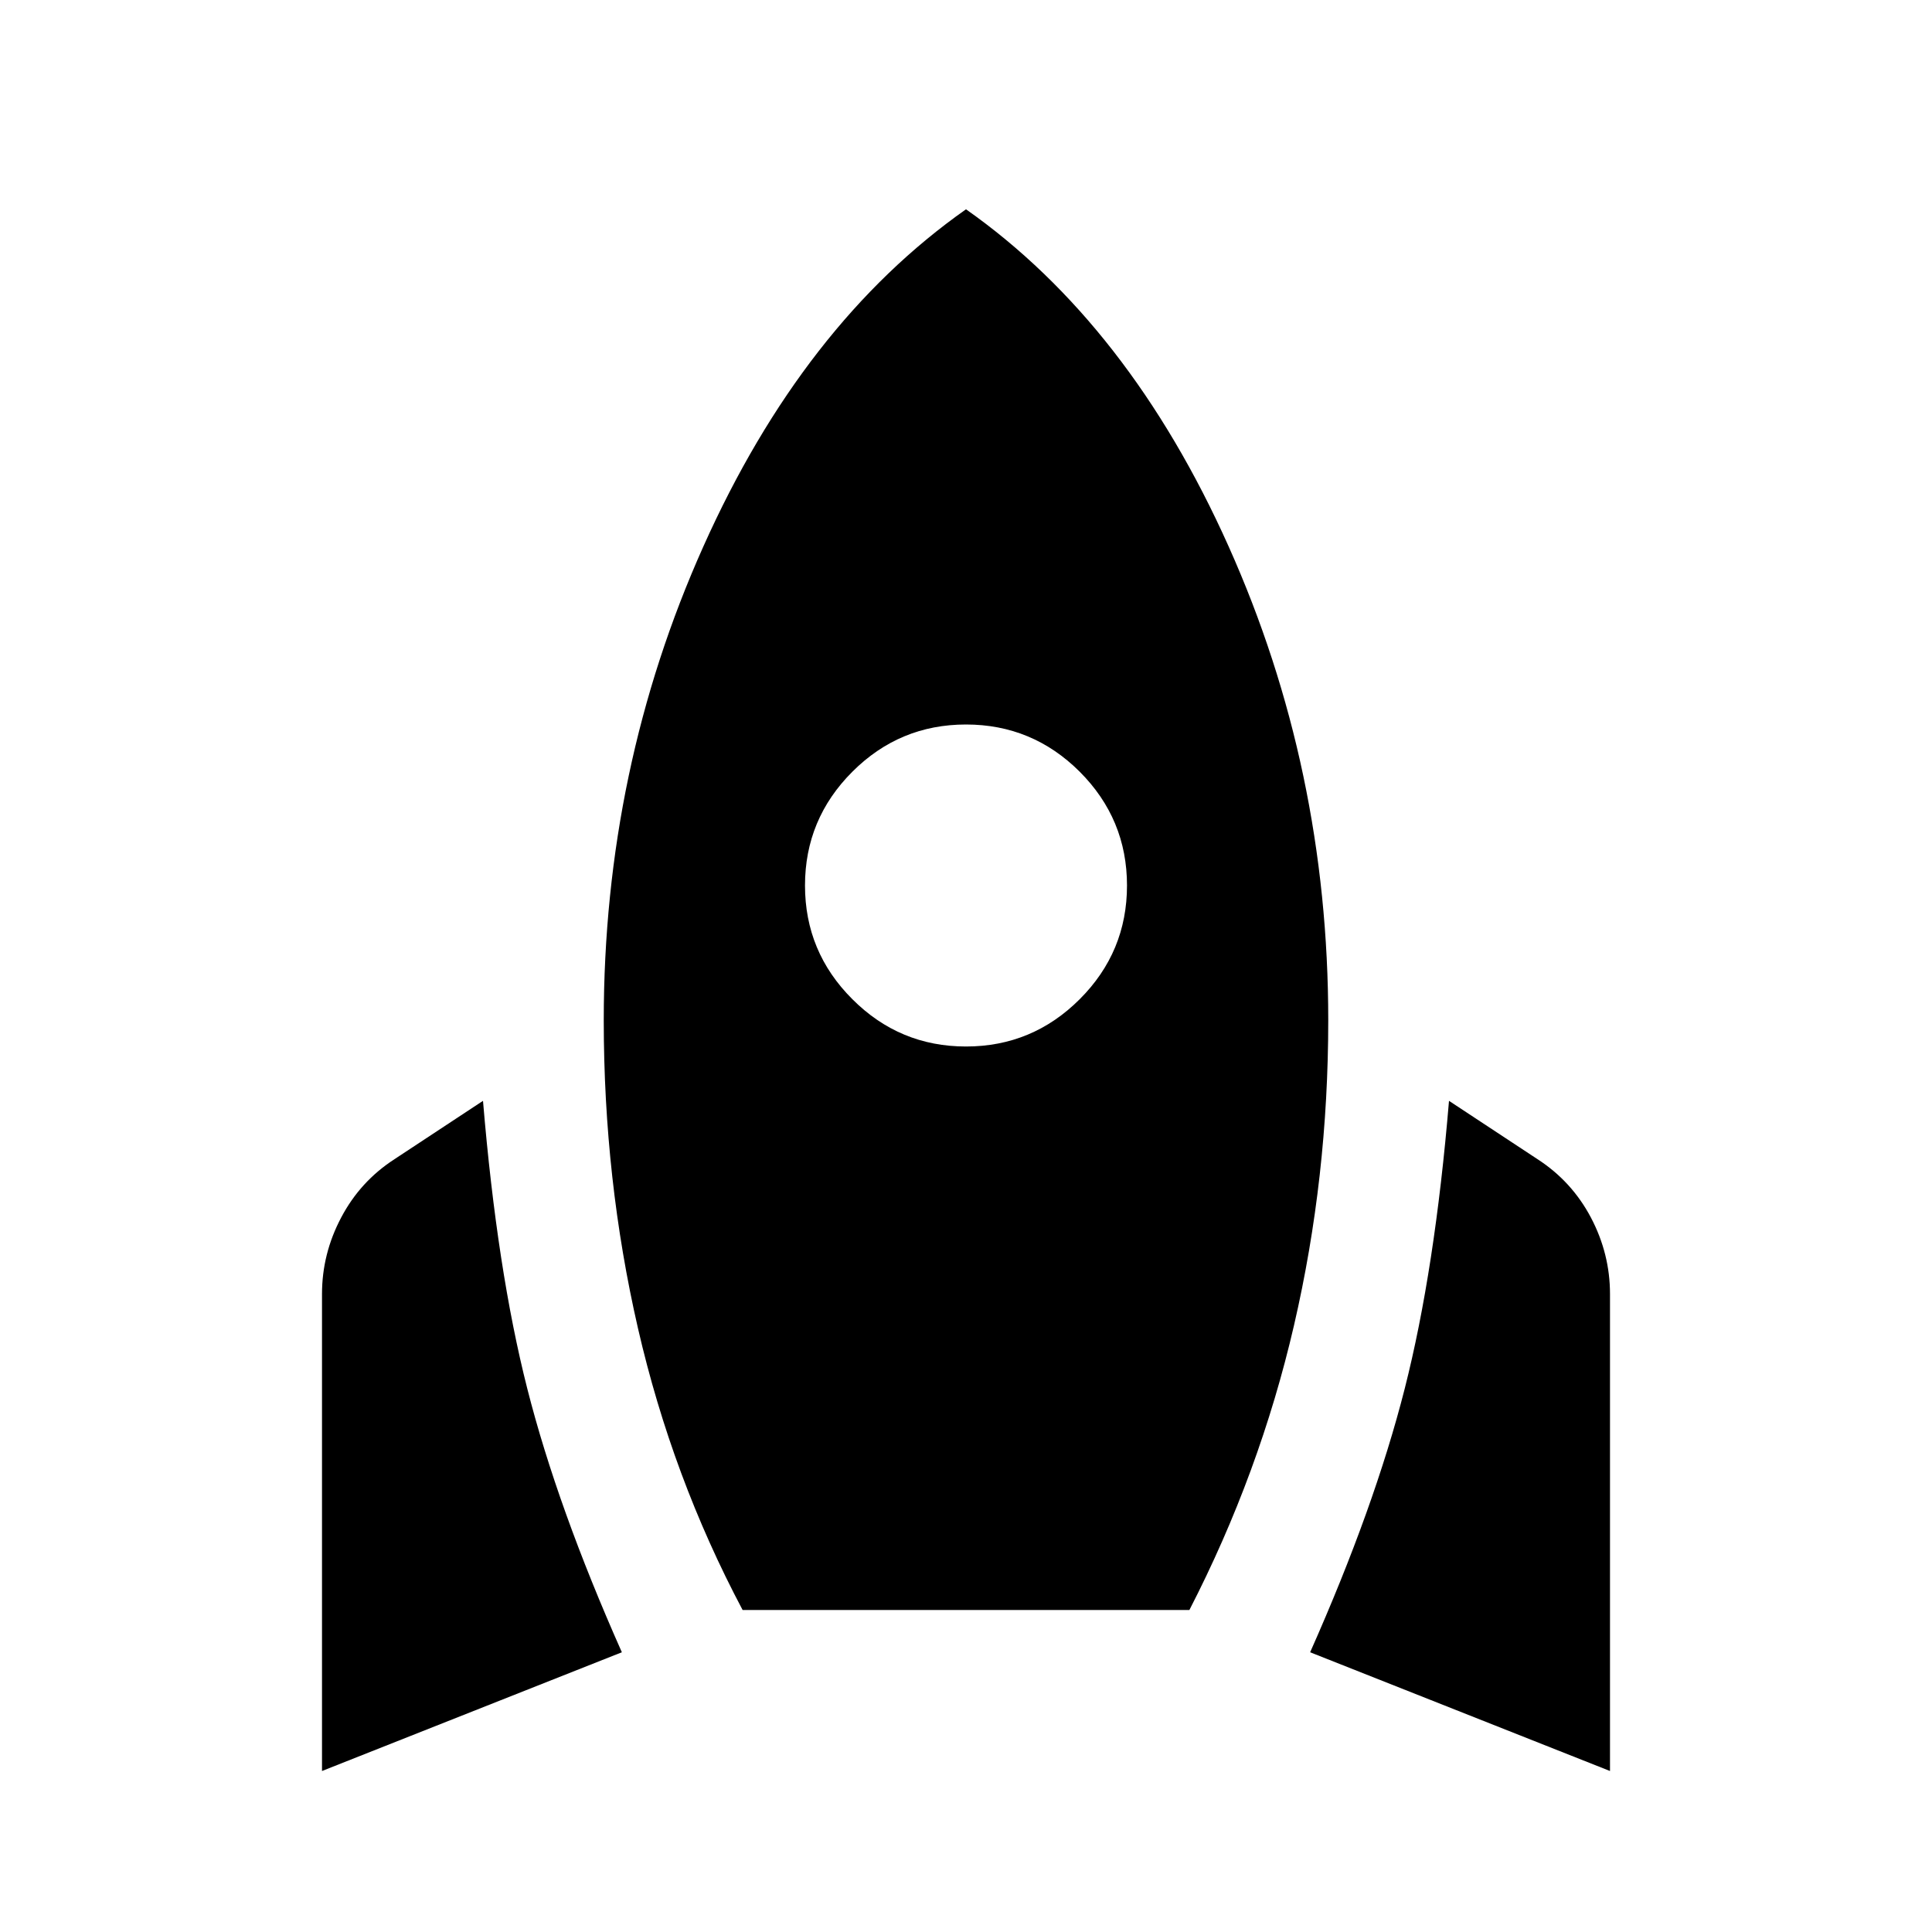 <svg xmlns="http://www.w3.org/2000/svg" height="24" width="24"><path d="M4 22v-5.925q0-.5.238-.95.237-.45.662-.725l1.1-.725q.175 2.1.55 3.575.375 1.475 1.175 3.275Zm5.225-2q-.875-1.65-1.3-3.5-.425-1.85-.425-3.825 0-3.125 1.238-5.888Q9.975 4.025 12 2.6q2.025 1.425 3.262 4.187Q16.5 9.55 16.5 12.675q0 1.95-.425 3.787-.425 1.838-1.3 3.538ZM12 13q.825 0 1.413-.588Q14 11.825 14 11t-.587-1.413Q12.825 9 12 9q-.825 0-1.412.587Q10 10.175 10 11q0 .825.588 1.412Q11.175 13 12 13Zm8 9-3.725-1.475q.8-1.8 1.175-3.275.375-1.475.55-3.575l1.1.725q.425.275.663.725.237.45.237.95Z"/></svg>